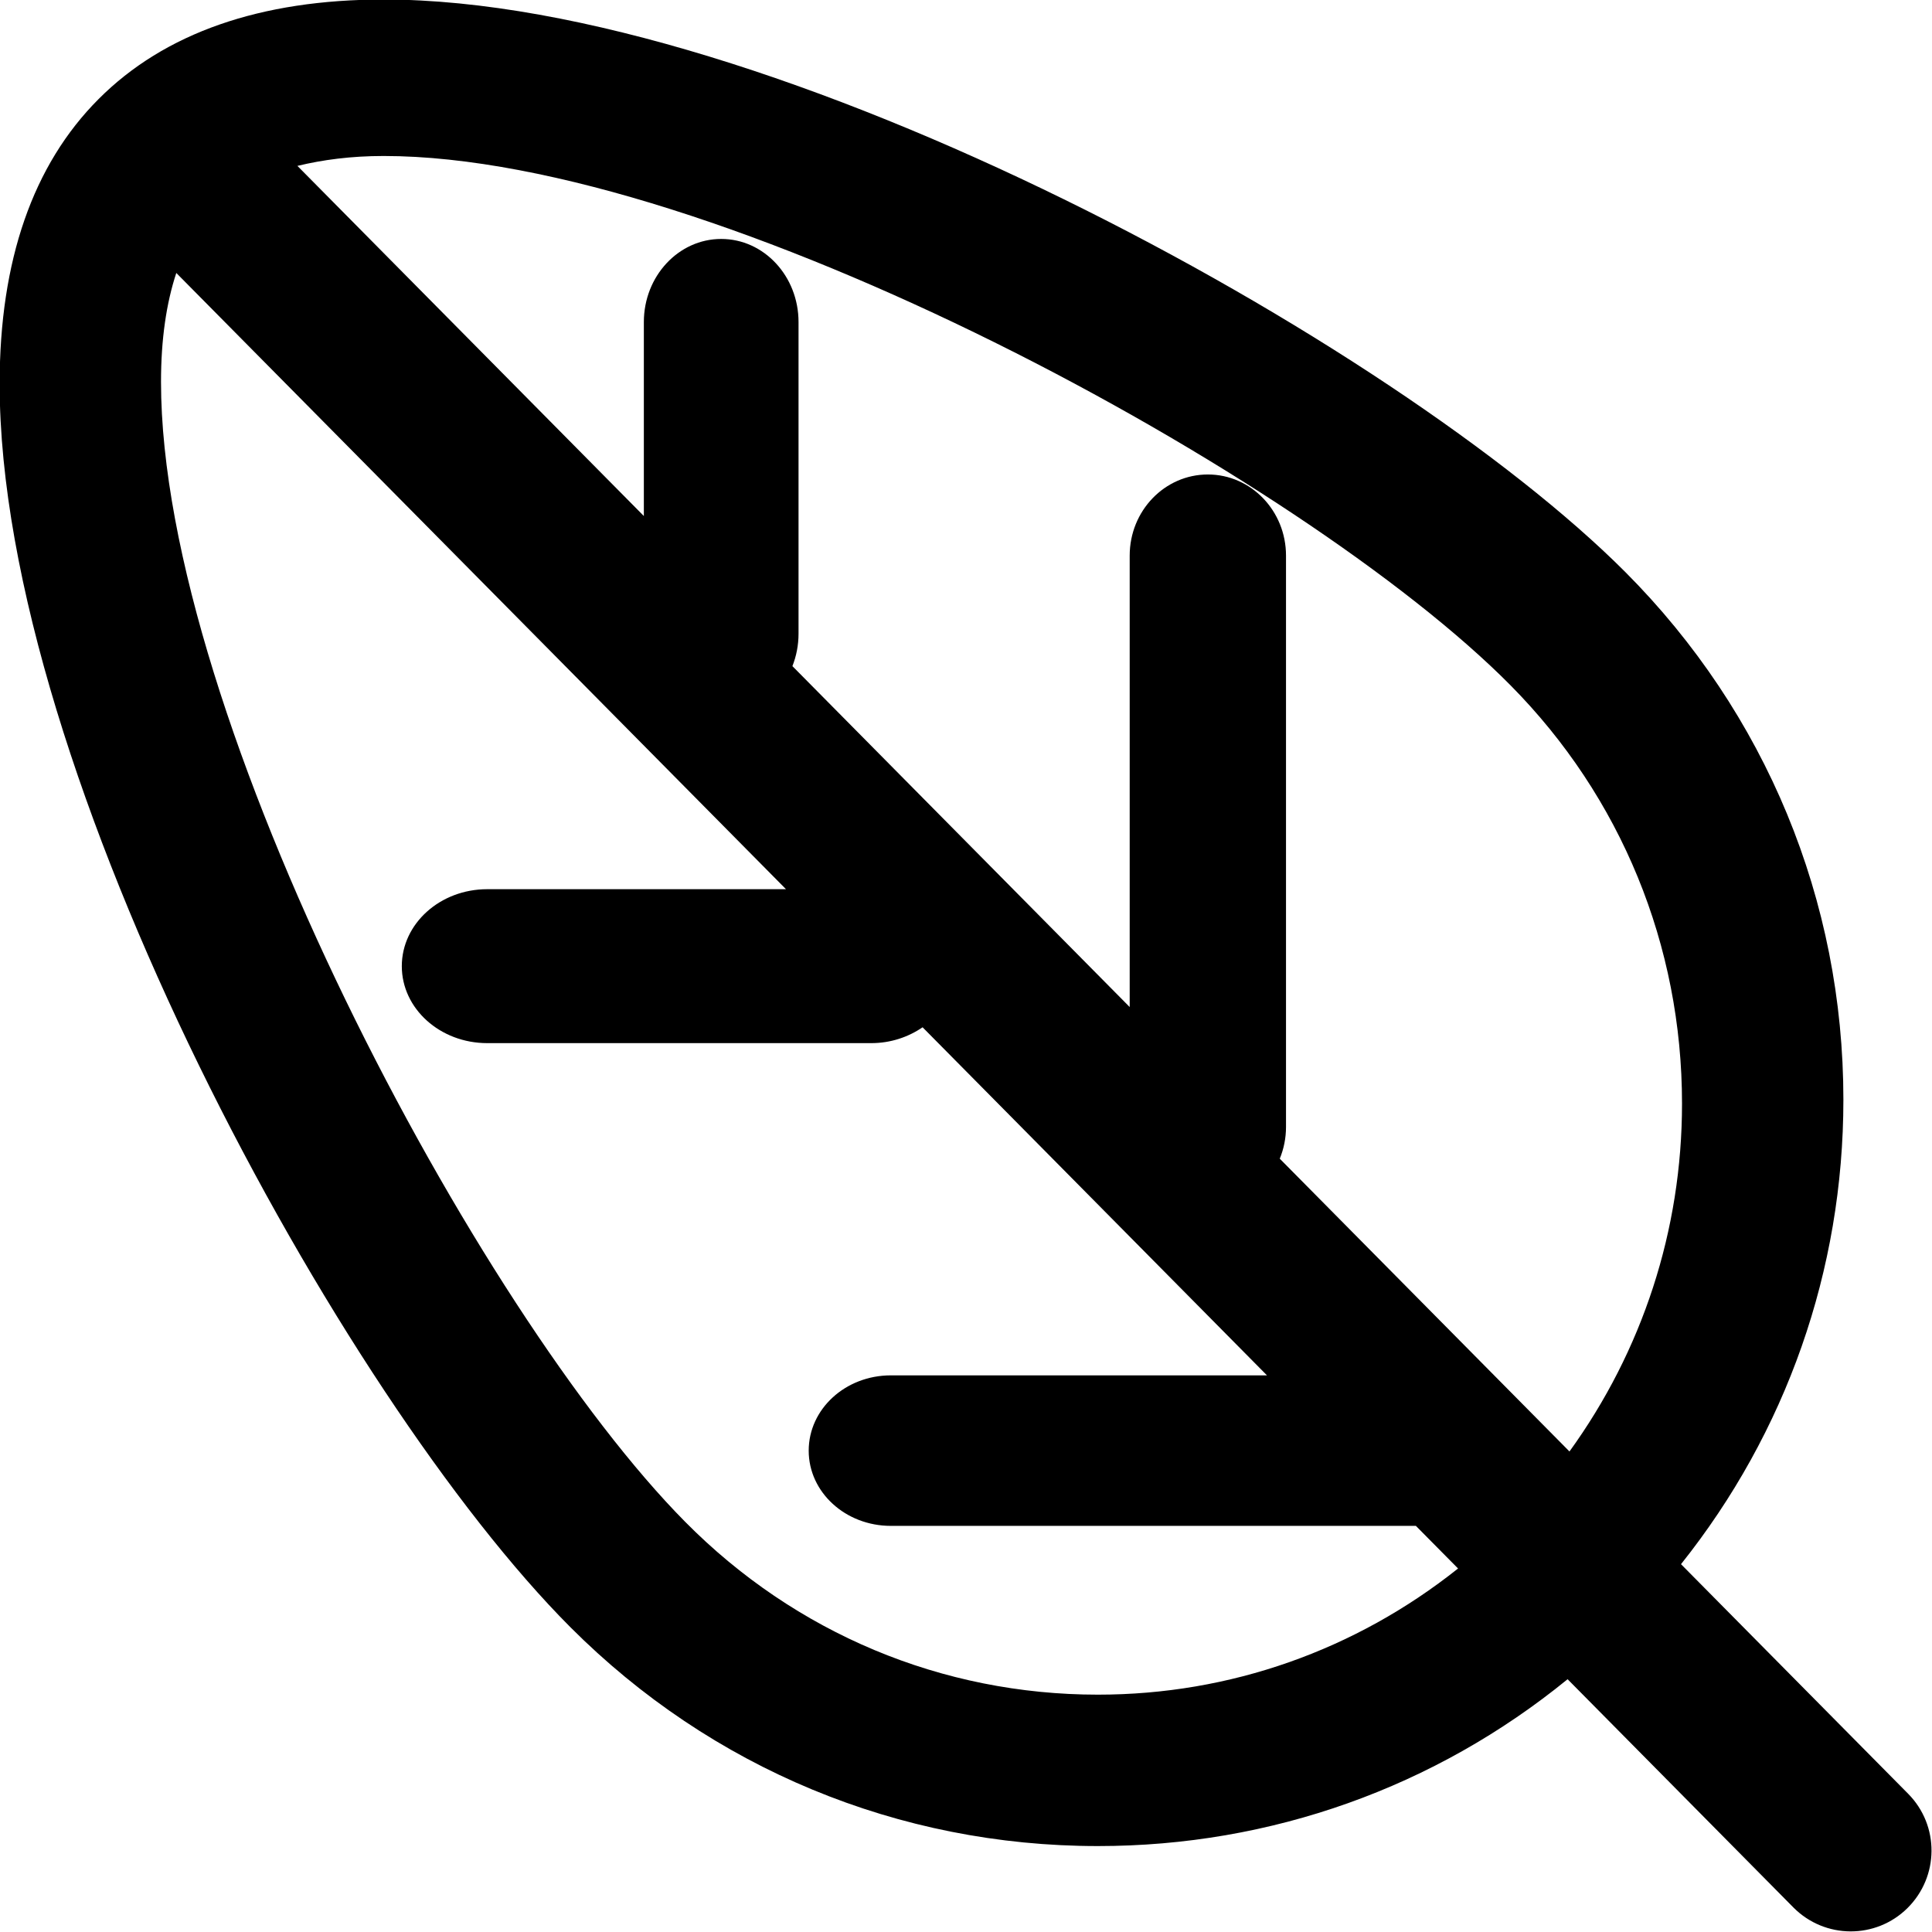 <svg xmlns="http://www.w3.org/2000/svg" xmlns:xlink="http://www.w3.org/1999/xlink" preserveAspectRatio="xMidYMid" width="64.974" height="64.97" viewBox="0 0 64.974 64.97">
  <defs>
    <style>
      .cls-1 {
        fill: #000;
        fill-rule: evenodd;
      }
    </style>
  </defs>
  <path d="M64.151,64.168 C63.086,65.224 61.369,65.213 60.314,64.150 L52.719,56.473 C48.263,60.106 42.746,62.086 36.921,62.084 C30.220,62.084 23.921,59.469 19.183,54.724 C11.454,46.975 -0.012,26.001 -0.012,12.908 C-0.012,8.765 1.106,5.543 3.316,3.331 C5.529,1.111 8.754,-0.016 12.904,-0.016 C25.980,-0.016 46.922,11.486 54.660,19.238 C59.387,23.980 61.994,30.283 61.994,36.982 C61.994,42.730 60.065,48.175 56.533,52.604 L64.172,60.325 C65.230,61.394 65.216,63.110 64.151,64.168 ZM5.415,12.841 C5.415,24.171 16.078,44.145 23.042,51.179 C26.751,54.929 31.680,56.992 36.921,56.992 C41.371,56.994 45.590,55.492 49.035,52.749 L47.617,51.316 L29.960,51.316 C28.431,51.316 27.197,50.184 27.197,48.787 C27.197,47.386 28.431,46.254 29.960,46.254 L42.609,46.254 L31.027,34.548 C30.545,34.878 29.952,35.081 29.301,35.081 L16.385,35.081 C14.801,35.081 13.513,33.922 13.513,32.493 C13.513,31.063 14.801,29.904 16.385,29.904 L26.433,29.904 L5.929,9.180 C5.595,10.193 5.415,11.405 5.415,12.841 ZM56.567,37.115 C56.567,31.800 54.519,26.804 50.801,23.049 C43.845,16.018 24.099,5.246 12.904,5.246 C11.801,5.246 10.852,5.374 10.002,5.579 L21.653,17.354 L21.653,10.831 C21.653,9.288 22.819,8.036 24.255,8.036 C25.692,8.036 26.855,9.288 26.855,10.831 L26.855,21.312 C26.855,21.699 26.781,22.067 26.649,22.402 L37.992,33.867 L37.992,18.686 C37.992,17.180 39.167,15.957 40.621,15.957 C42.074,15.957 43.249,17.180 43.249,18.686 L43.249,37.897 C43.249,38.277 43.174,38.639 43.039,38.967 L52.782,48.814 C55.228,45.434 56.567,41.383 56.567,37.115 Z" class="cls-1"/>
</svg>
